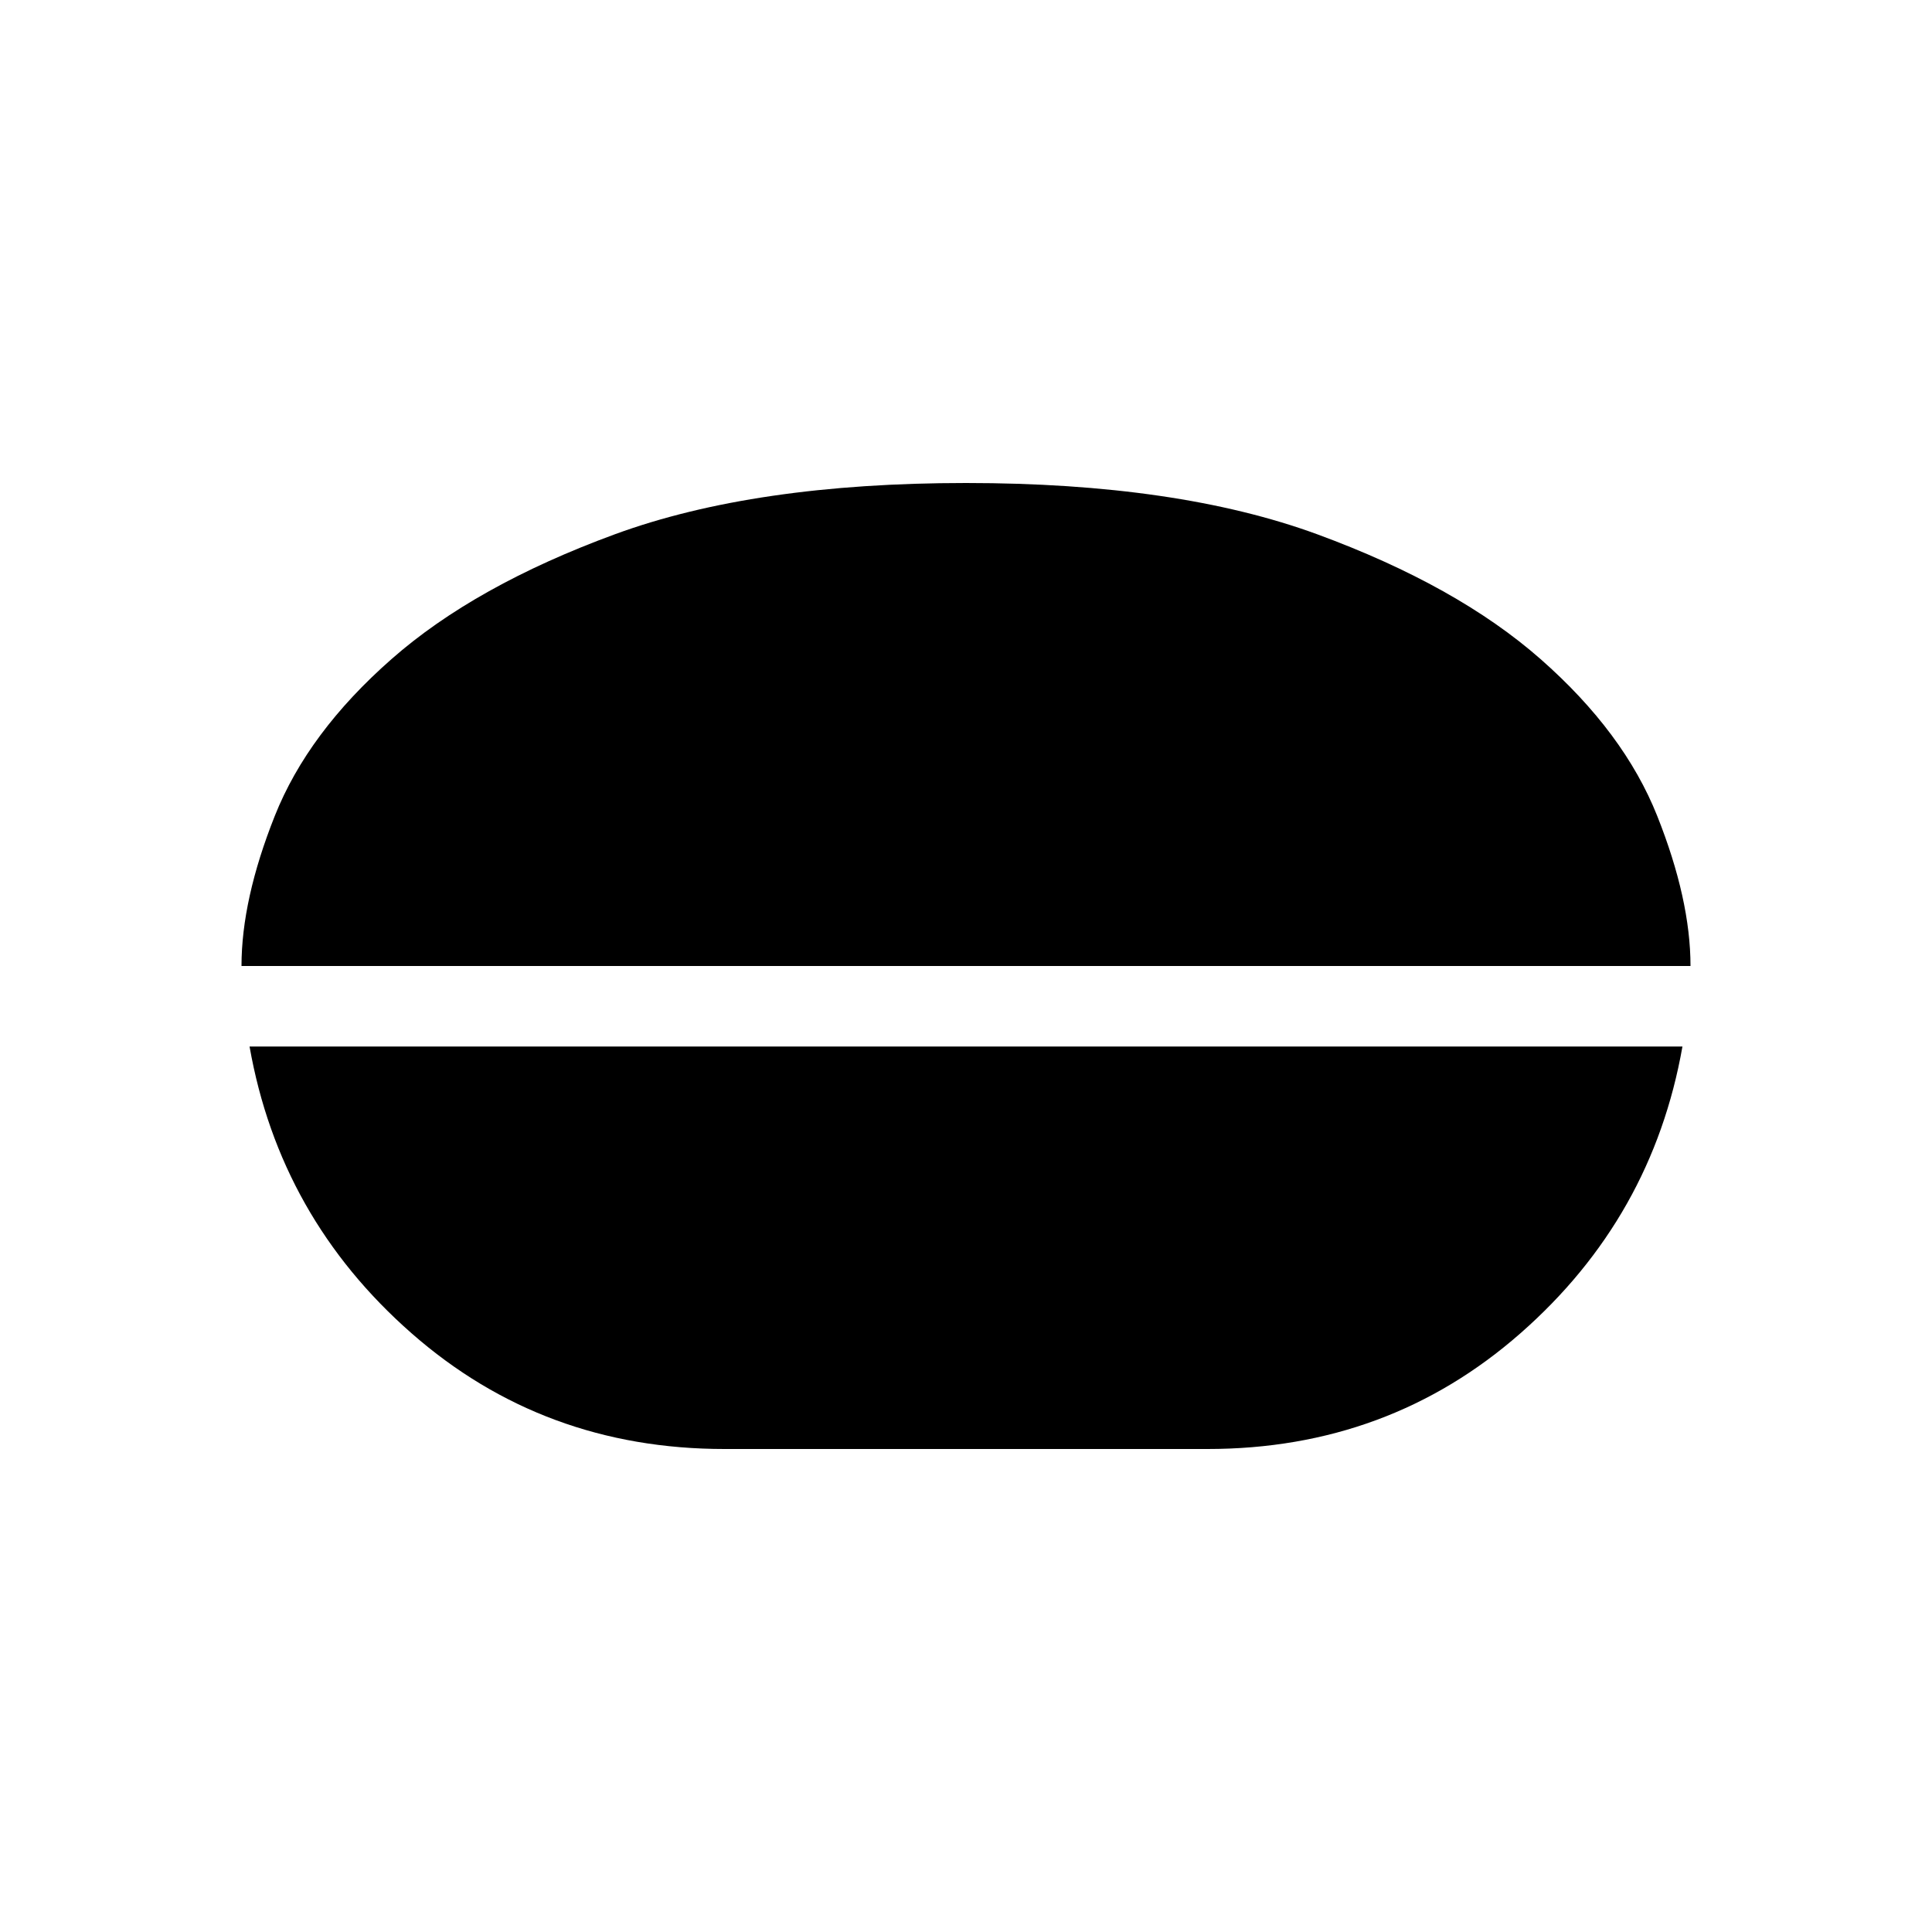 <svg xmlns="http://www.w3.org/2000/svg" height="24" width="24"><path d="M12 6q2.625 0 4.363.637 1.737.638 2.775 1.551 1.037.912 1.449 1.949Q21 11.175 21 12H3q0-.825.413-1.863.412-1.037 1.45-1.949Q5.9 7.275 7.638 6.637 9.375 6 12 6ZM9 18q-2.25 0-3.888-1.438Q3.475 15.125 3.1 13h17.8q-.375 2.125-2.012 3.562Q17.25 18 15 18Z"/></svg>